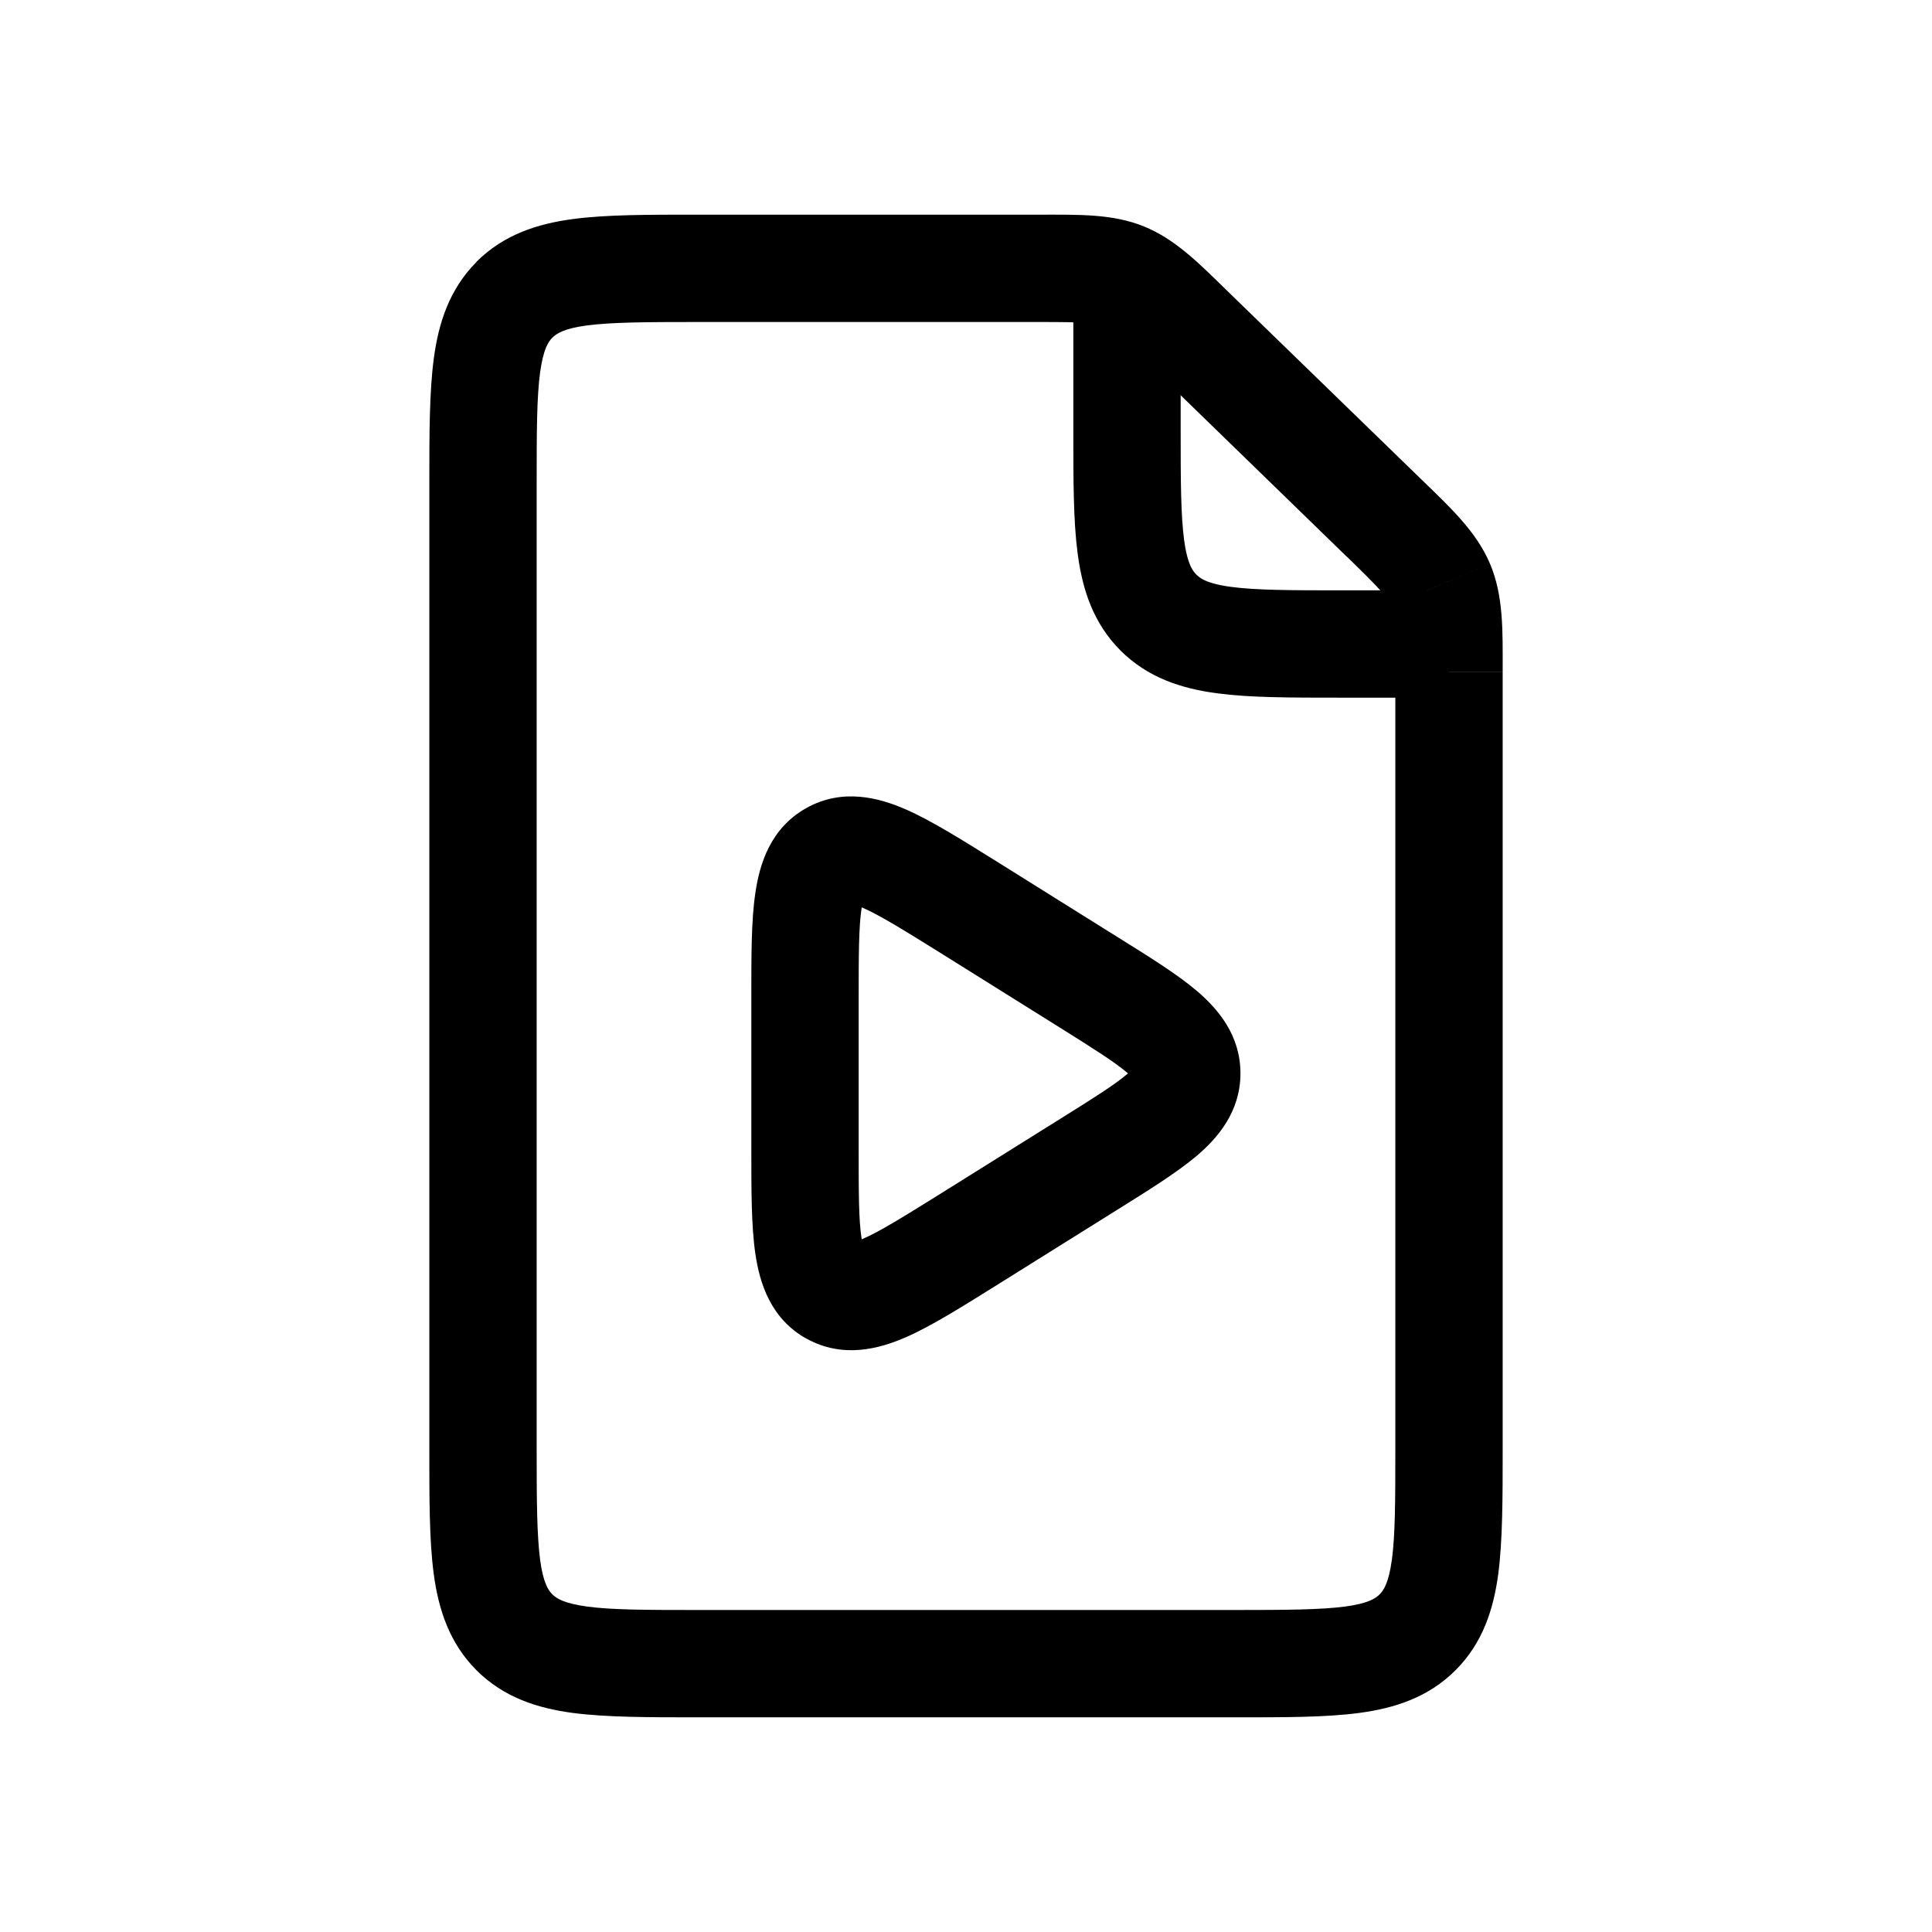 <svg fill="none" height="18" width="18" xmlns="http://www.w3.org/2000/svg"><clipPath id="a"><path d="M0 0h18v18H0z"/></clipPath><g clip-path="url(#a)"><path d="M13.421 5.447l-.46.195zm-2.95-2.874l.187-.463-.188.463zm2.736 12.634l.354.354zm-8.414 0l.353-.353zM5 13.5v-9H4v9zm6.5 1.5h-5v1h5zm-5-12h3.189V2H6.5zM13 6.26v7.24h1V6.26zm-2.266-2.836l1.811 1.76.697-.718-1.812-1.76zM14 6.259c0-.375.01-.705-.118-1.007l-.921.39c.03.071.039.159.039.617zm-1.455-1.076c.33.32.385.387.415.459l.922-.39c-.128-.301-.371-.525-.64-.786zM9.69 3c.44 0 .524.009.593.037l.376-.927c-.292-.119-.609-.11-.97-.11v1zm1.741-.293c-.258-.252-.48-.478-.772-.597l-.376.927c.07.028.136.08.452.387zM11.5 16c.457 0 .85.001 1.164-.041.328-.044.642-.143.897-.398l-.707-.707c-.038.038-.106.085-.323.114-.232.03-.546.032-1.031.032zm1.5-2.5c0 .486-.001.8-.032 1.03-.03.218-.076.286-.114.324l.707.707c.255-.255.354-.57.398-.897C14 14.35 14 13.957 14 13.5zm-9 0c0 .457-.001.85.041 1.164.044.328.144.642.398.897l.707-.707c-.038-.038-.085-.106-.114-.323C5.002 14.299 5 13.985 5 13.5zM6.5 15c-.486 0-.8-.001-1.03-.032-.218-.03-.285-.076-.324-.114l-.707.707c.255.255.57.354.897.398C5.65 16 6.043 16 6.5 16zM5 4.5c0-.486.001-.8.032-1.03.03-.218.076-.285.114-.324L4.44 2.44c-.254.255-.354.57-.398.897C4 3.65 4 4.043 4 4.5zM6.5 2c-.457 0-.85-.001-1.164.041-.328.044-.642.144-.897.398l.707.707c.039-.038.106-.085.323-.114C5.701 3.002 6.014 3 6.5 3z" fill="currentColor"/><path d="M10.5 3v1c0 .943 0 1.414.293 1.707S11.557 6 12.5 6h1" stroke="currentColor"/><path d="M7.758 7.965l-.243-.438zm0 4.07L8 11.598zm2.385-1.187l-.265-.424zM8.765 8.88l1.113.696.53-.848-1.113-.696zm1.113 1.544l-1.113.696.53.848 1.113-.696zM8 10.696V9.304H7v1.392zm1.295-2.664c-.324-.202-.615-.386-.858-.492-.246-.107-.585-.2-.922-.013L8 8.402c-.08.044-.12-.014.037.055.159.07.375.203.728.423zM8 9.304c0-.416.001-.67.027-.842.025-.17.053-.104-.027-.06l-.485-.875c-.337.187-.438.523-.477.789-.04.262-.038.606-.038.988zm.765 1.816c-.353.22-.569.354-.728.423-.157.069-.117.01-.037.055l-.485.874c.337.187.676.095.922-.012.243-.106.534-.29.858-.492zM7 10.696c0 .382-.001.726.038.988.039.266.14.602.477.789L8 11.598c.08.044.052.11.027-.06C8 11.366 8 11.112 8 10.696zm2.878-1.12c.319.2.509.32.626.42.111.094.053.084.053.004h1c0-.357-.211-.601-.404-.766-.188-.16-.455-.325-.745-.506zm.53 1.696c.29-.181.557-.347.745-.506.193-.165.404-.409.404-.766h-1c0-.08.058-.09-.053.005-.117.1-.307.22-.626.419z" fill="currentColor"/></g></svg>